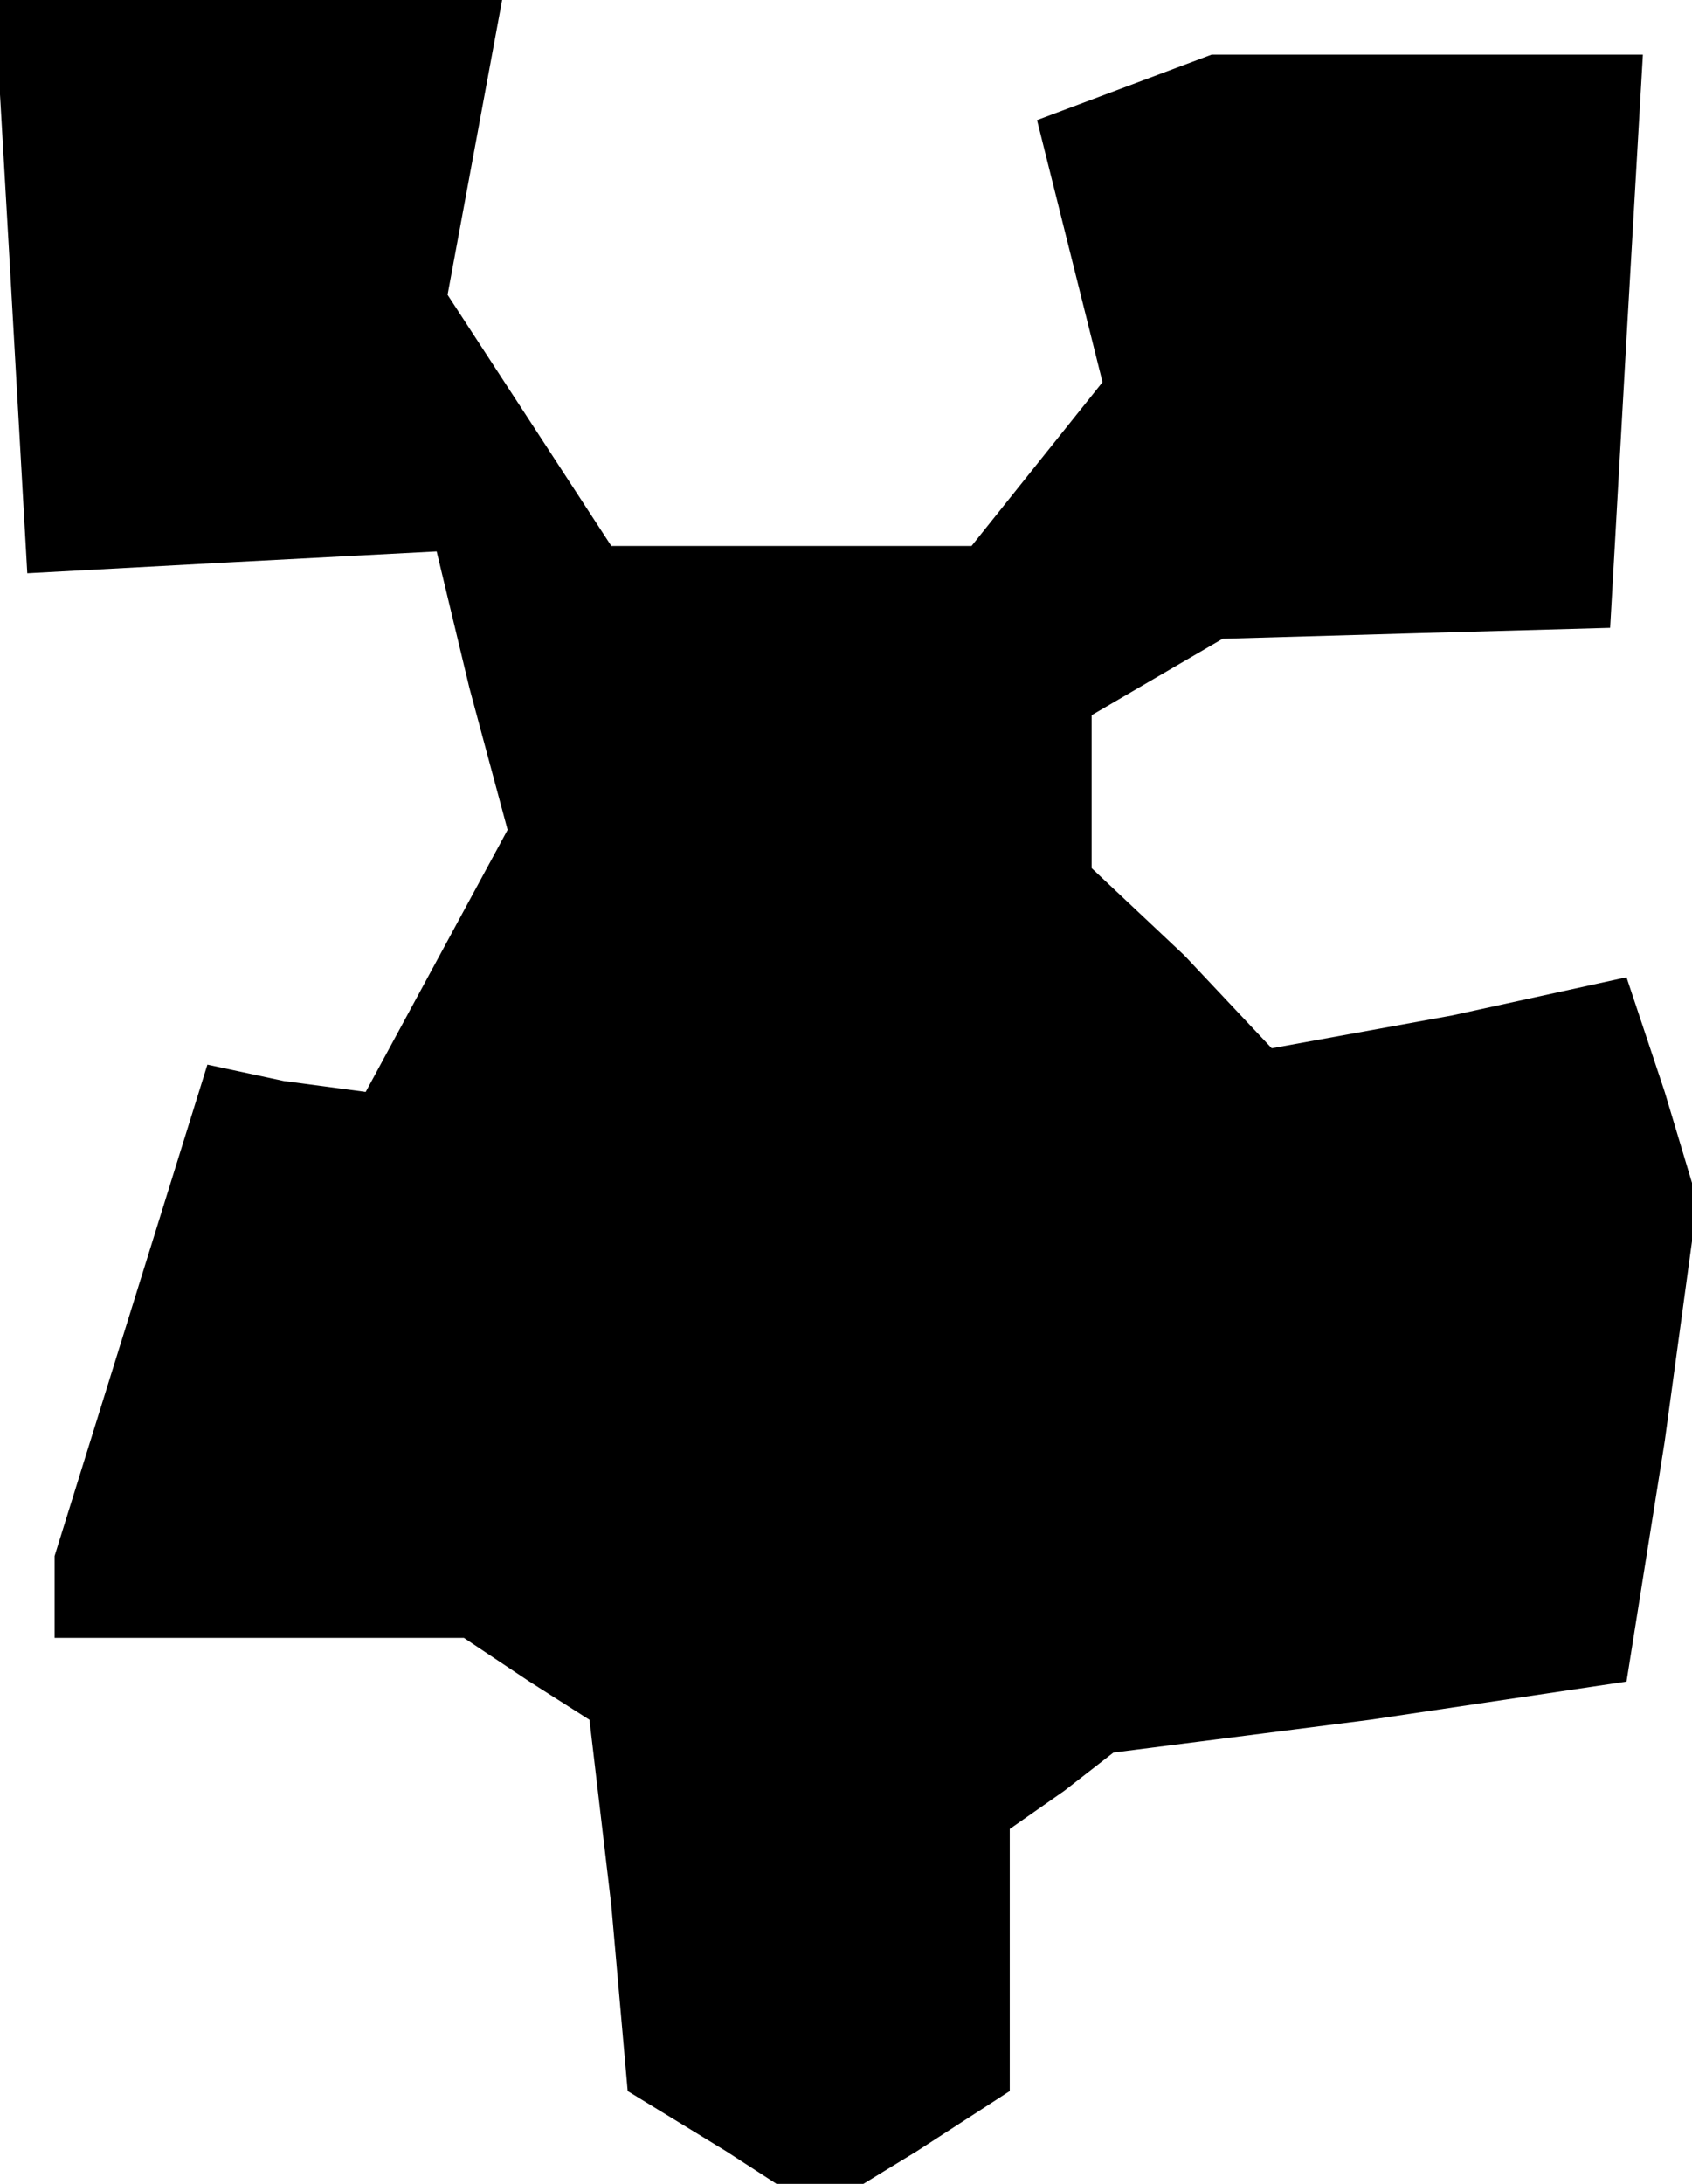 <?xml version="1.0" standalone="no"?>
<!DOCTYPE svg PUBLIC "-//W3C//DTD SVG 20010904//EN"
 "http://www.w3.org/TR/2001/REC-SVG-20010904/DTD/svg10.dtd">
<svg version="1.0" xmlns="http://www.w3.org/2000/svg"
 width="31pt" height="40pt" viewBox="0 0 31 40"
 preserveAspectRatio="xMidYMid meet">
<g transform="translate(0,40) scale(0.1,-0.1)"
fill="#000000" stroke="none">
<path d="M2 348 l3 -53 37 2 38 2 6 -25 7 -26 -13 -24 -13 -24 -15 2 -14 3
-14 -45 -14 -45 0 -7 0 -8 38 0 37 0 12 -8 11 -7 4 -34 3 -34 18 -11 17 -11
18 11 17 11 0 24 0 24 10 7 9 7 47 6 47 7 7 44 6 44 -6 20 -7 21 -32 -7 -33
-6 -16 17 -17 16 0 14 0 14 12 7 12 7 35 1 36 1 3 53 3 52 -40 0 -39 0 -16 -6
-16 -6 6 -24 6 -24 -12 -15 -12 -15 -33 0 -33 0 -15 23 -15 23 5 27 5 27 -46
0 -47 0 3 -52z"/>
</g>
</svg>
